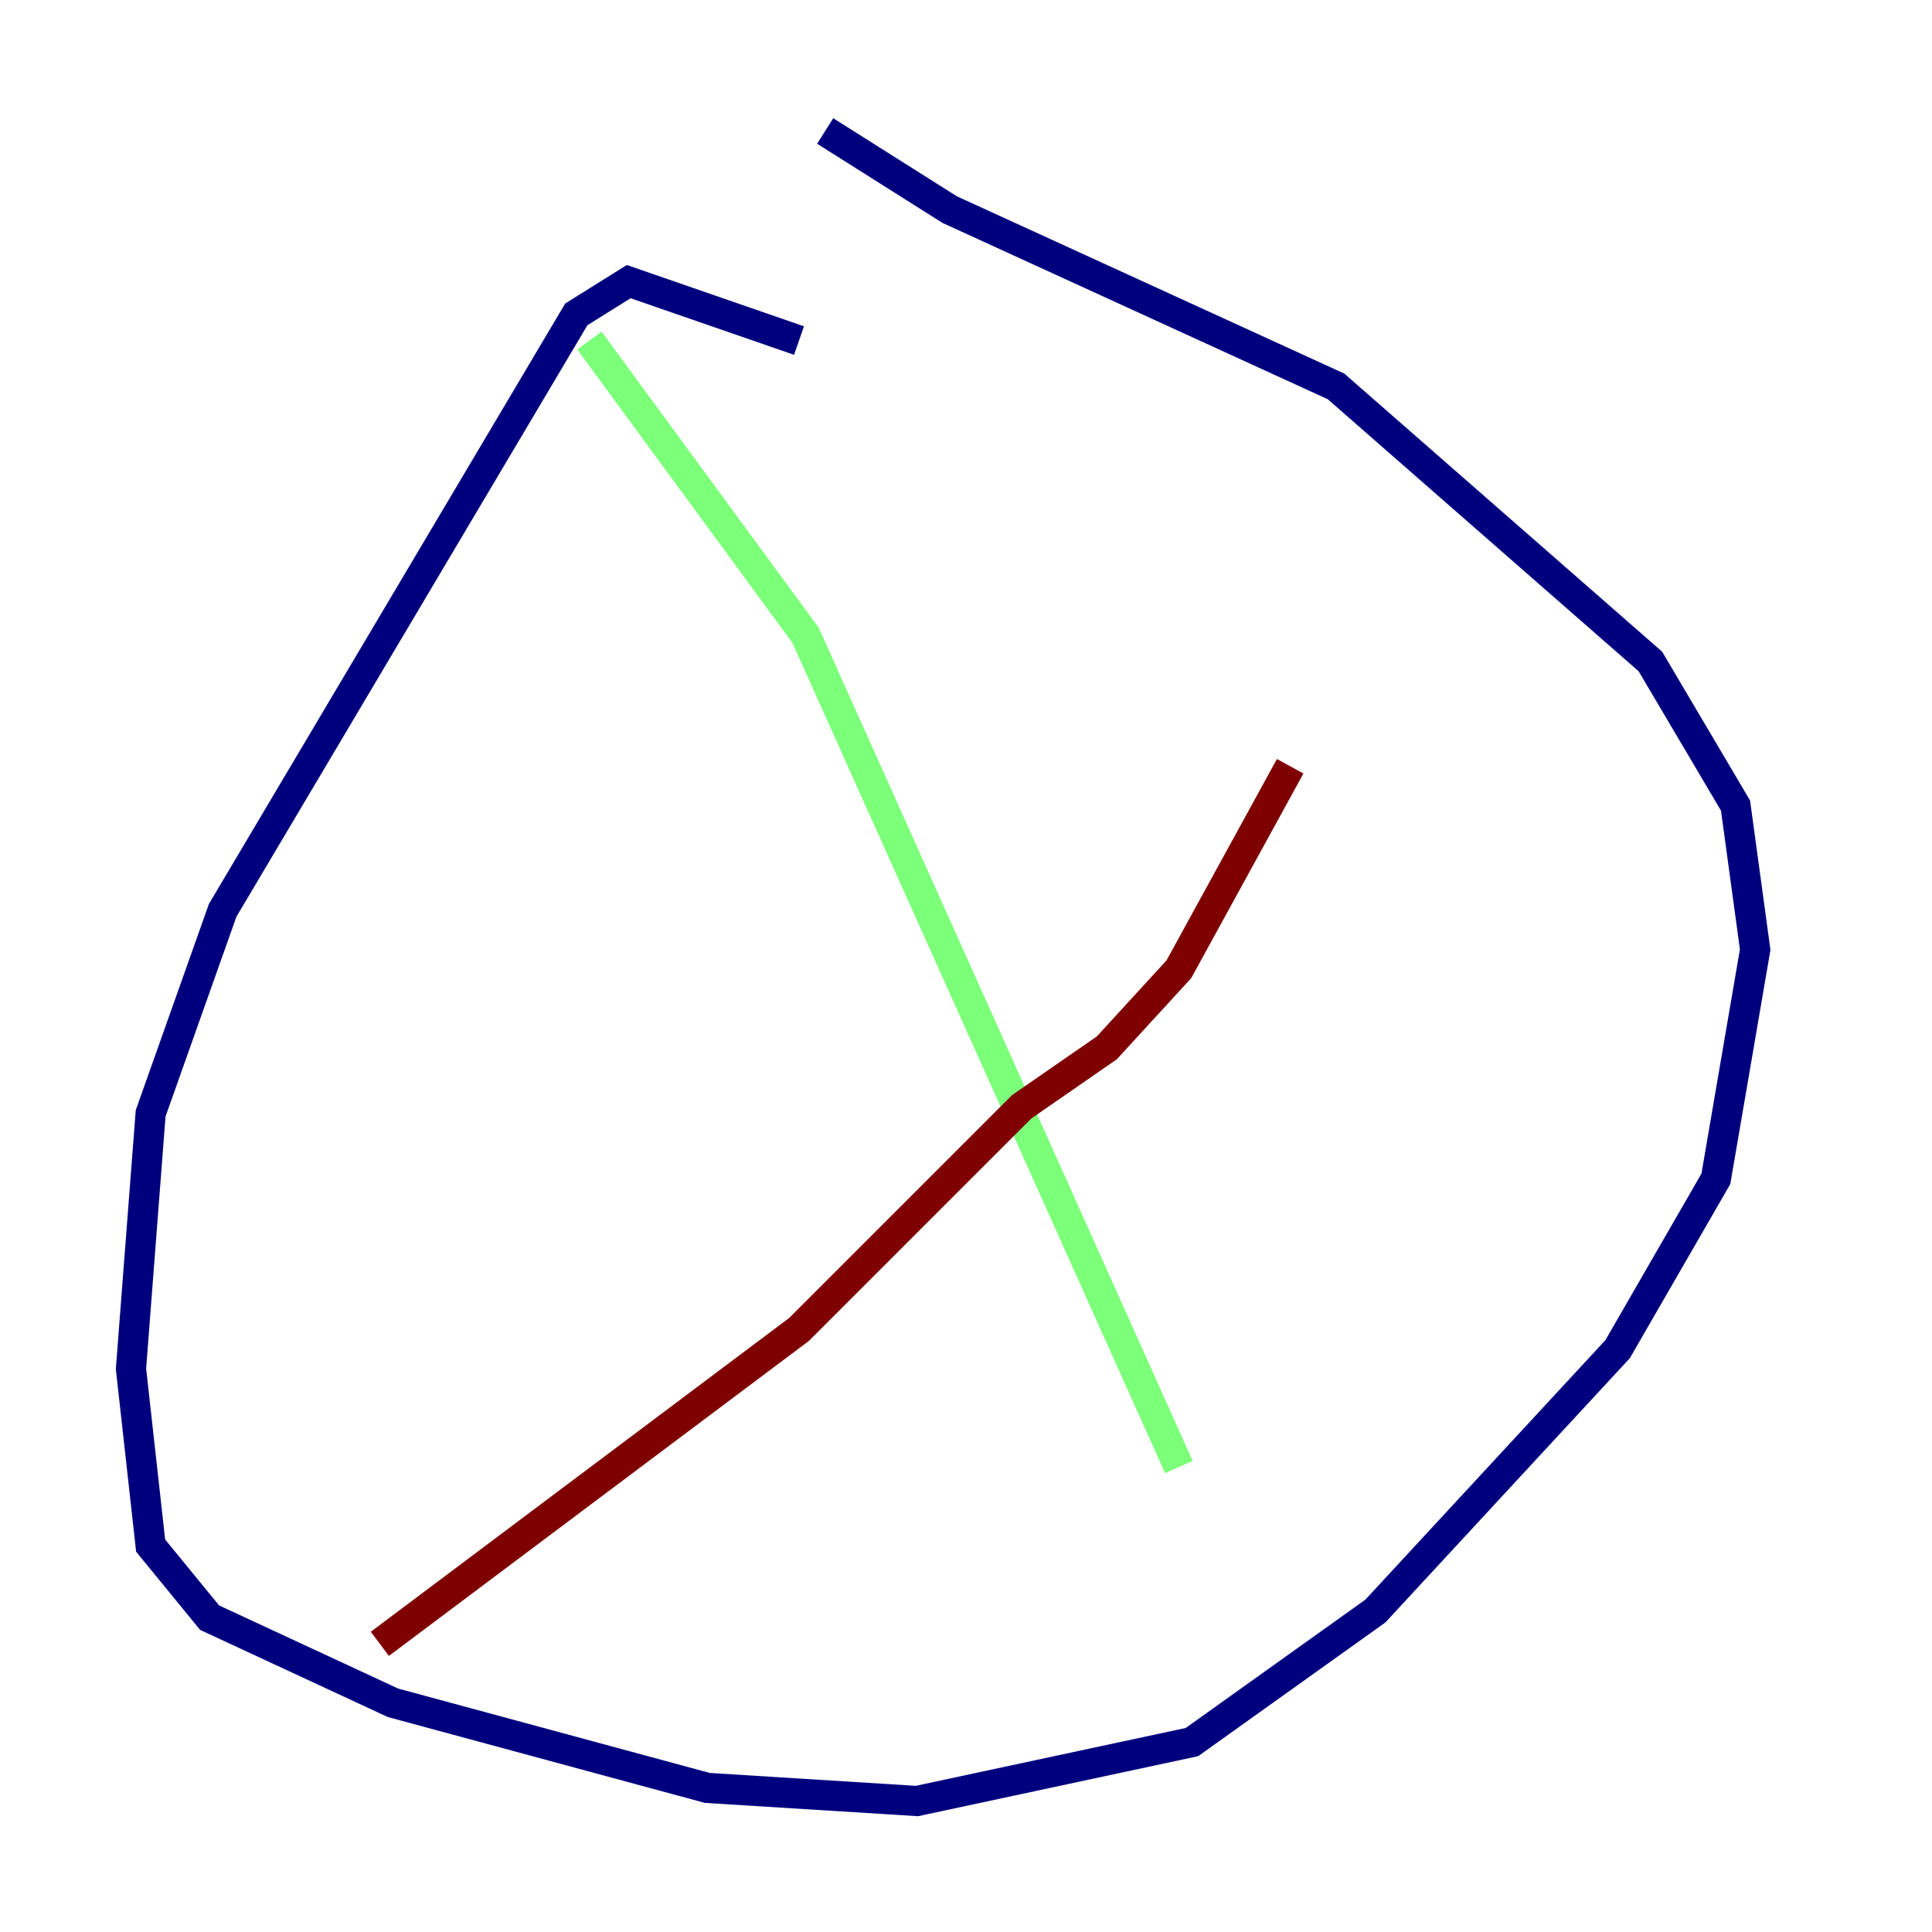<?xml version="1.0" encoding="utf-8" ?>
<svg baseProfile="tiny" height="128" version="1.2" viewBox="0,0,128,128" width="128" xmlns="http://www.w3.org/2000/svg" xmlns:ev="http://www.w3.org/2001/xml-events" xmlns:xlink="http://www.w3.org/1999/xlink"><defs /><polyline fill="none" points="52.936,22.563 41.654,18.658 38.183,20.827 14.752,60.312 9.98,73.763 8.678,90.685 9.98,102.4 13.885,107.173 26.034,112.814 46.861,118.454 60.746,119.322 78.969,115.417 91.119,106.739 107.173,89.383 113.681,78.102 116.285,62.915 114.983,53.37 109.342,43.824 88.515,25.6 62.915,13.885 54.671,8.678" stroke="#00007f" stroke-width="2" /><polyline fill="none" points="39.051,22.563 53.37,42.088 78.102,97.193" stroke="#7cff79" stroke-width="2" /><polyline fill="none" points="25.166,108.909 52.936,88.081 67.688,73.329 73.329,69.424 78.102,64.217 85.478,50.766" stroke="#7f0000" stroke-width="2" /></svg>